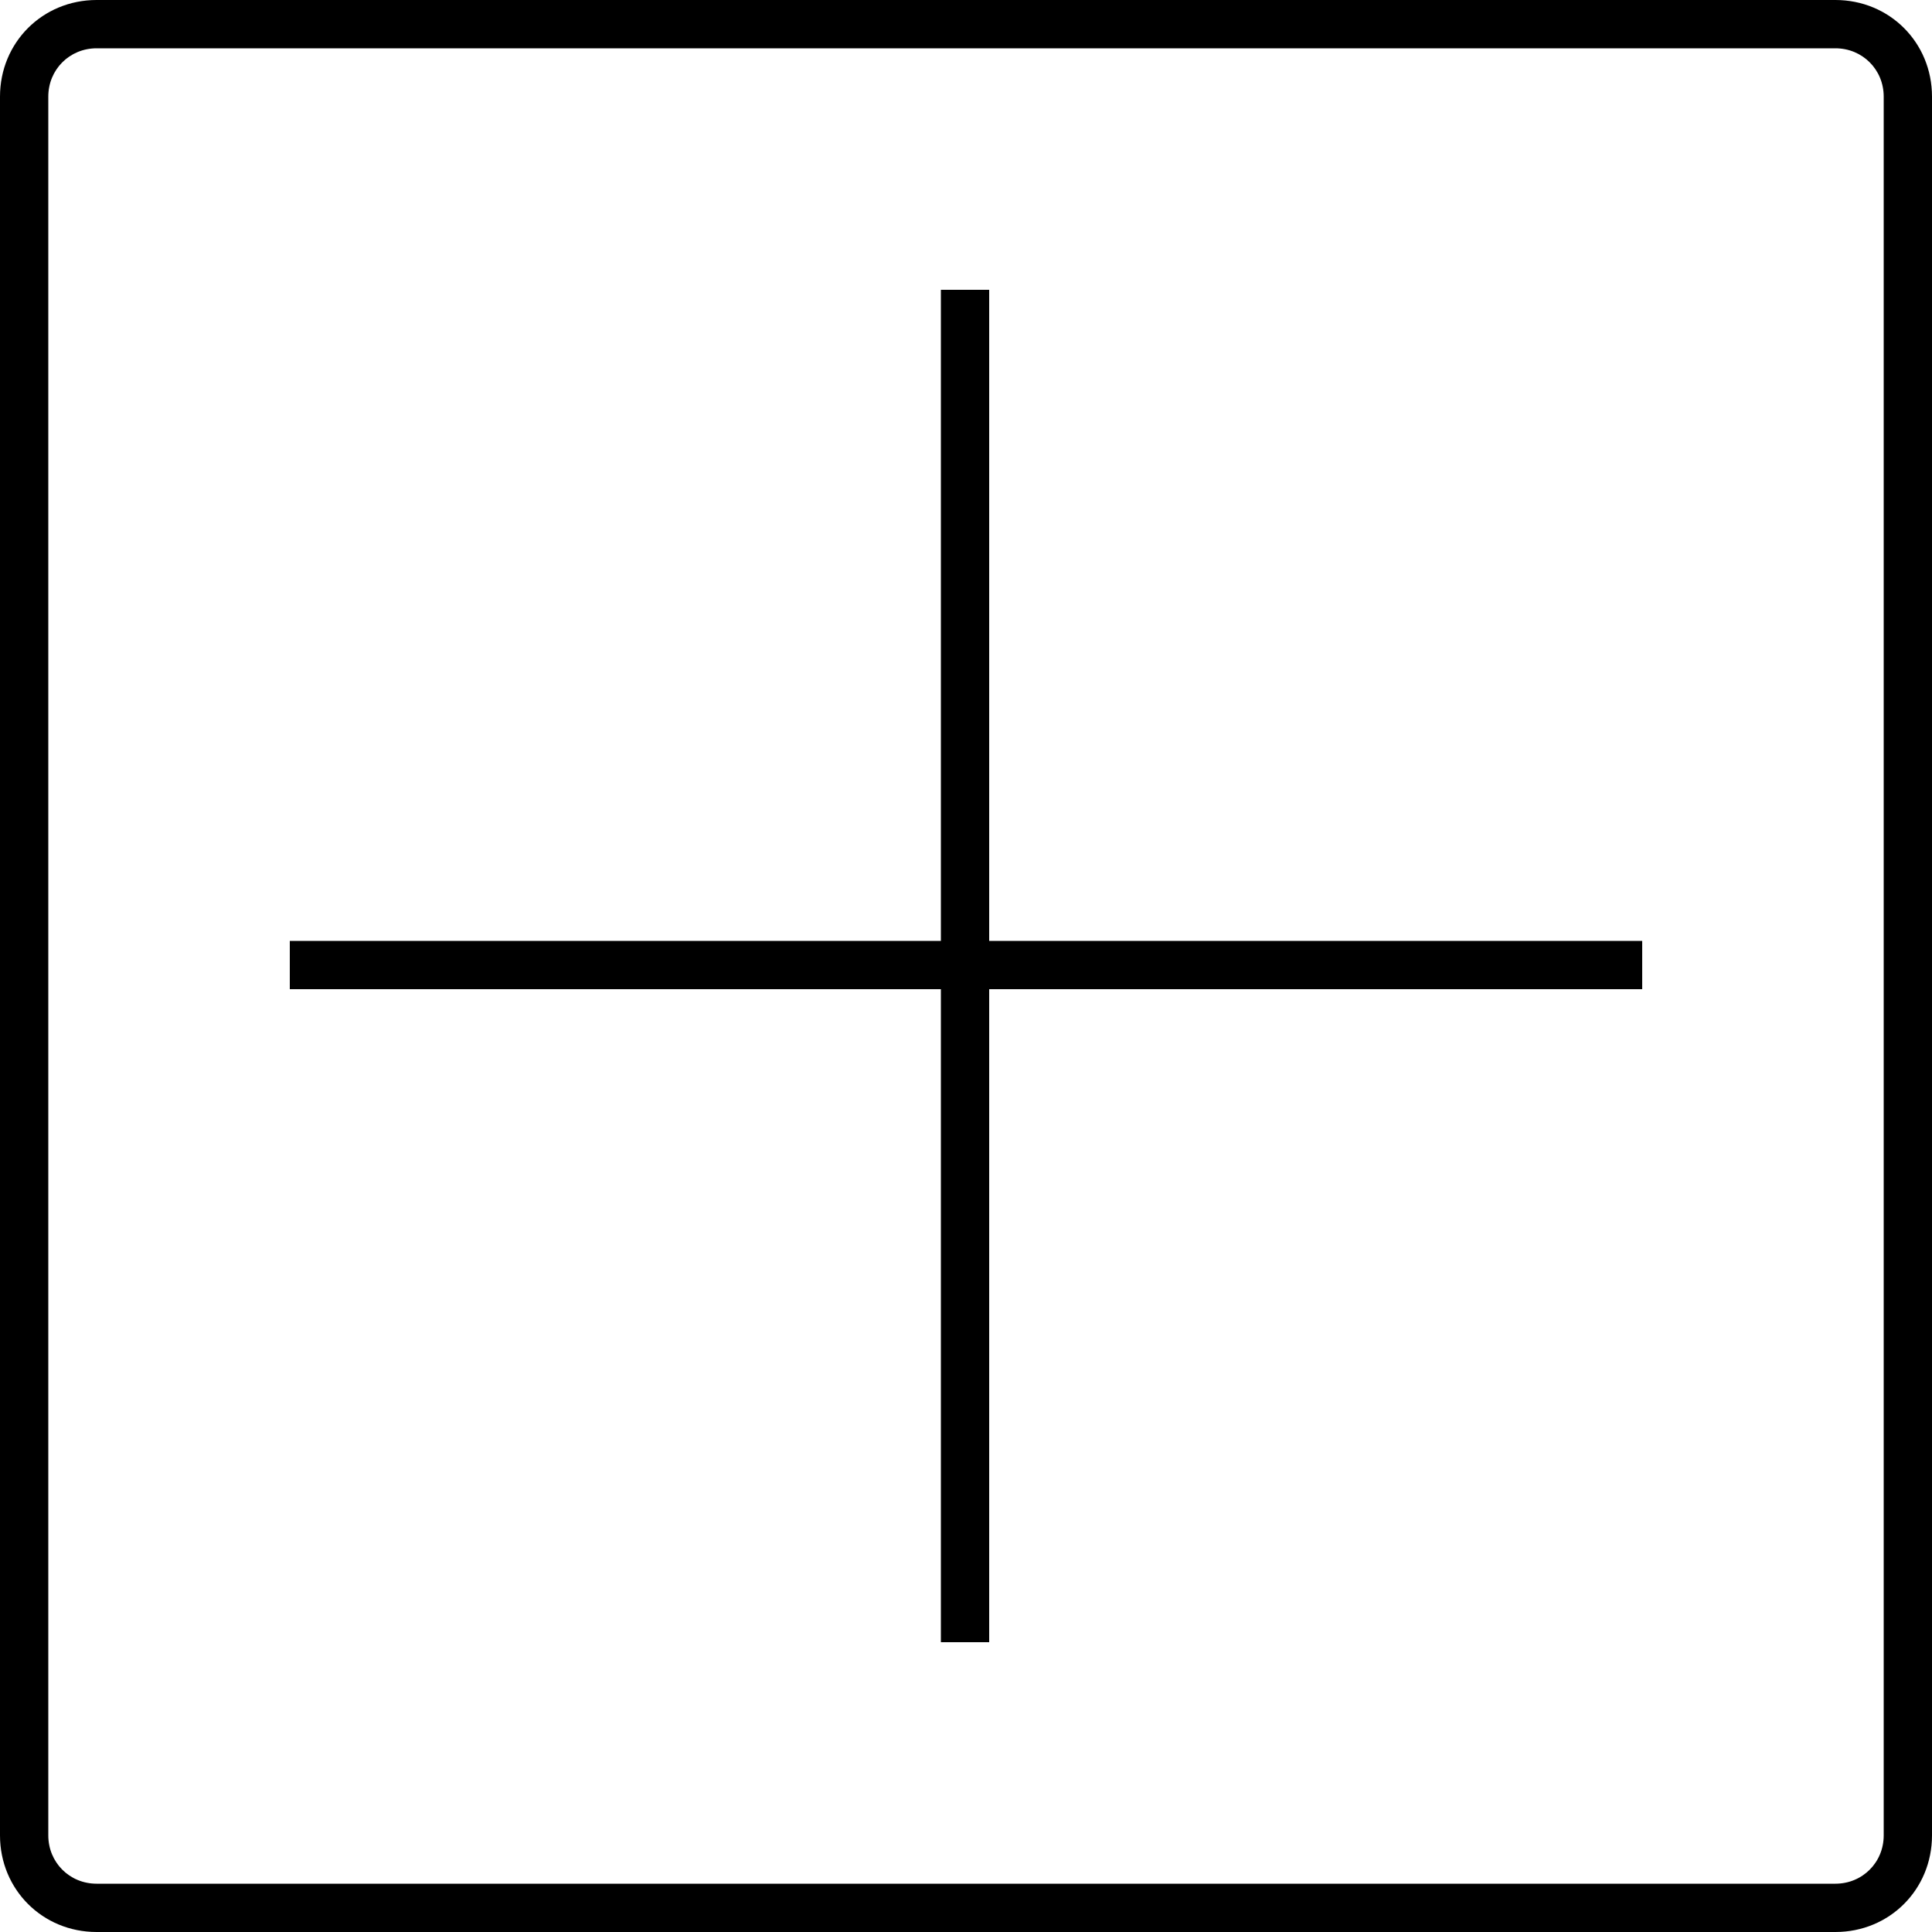 <svg width="29" height="29" viewBox="0 0 1000 1000" xmlns="http://www.w3.org/2000/svg"><path d="M 50 0C 22 0 0 22 0 50C 0 50 0 950 0 950C 0 978 22 1000 50 1000C 50 1000 950 1000 950 1000C 978 1000 1000 978 1000 950C 1000 950 1000 50 1000 50C 1000 22 978 0 950 0C 950 0 50 0 50 0C 50 0 50 0 50 0M 50 25C 50 25 950 25 950 25C 964 25 975 36 975 50C 975 50 975 950 975 950C 975 964 964 975 950 975C 950 975 50 975 50 975C 36 975 25 964 25 950C 25 950 25 50 25 50C 25 36 36 25 50 25C 50 25 50 25 50 25M 512 150C 512 150 512 487 512 487C 512 487 850 487 850 487C 850 487 850 512 850 512C 850 512 512 512 512 512C 512 512 512 850 512 850C 512 850 487 850 487 850C 487 850 487 512 487 512C 487 512 150 512 150 512C 150 512 150 487 150 487C 150 487 487 487 487 487C 487 487 487 150 487 150C 487 150 512 150 512 150"/></svg>